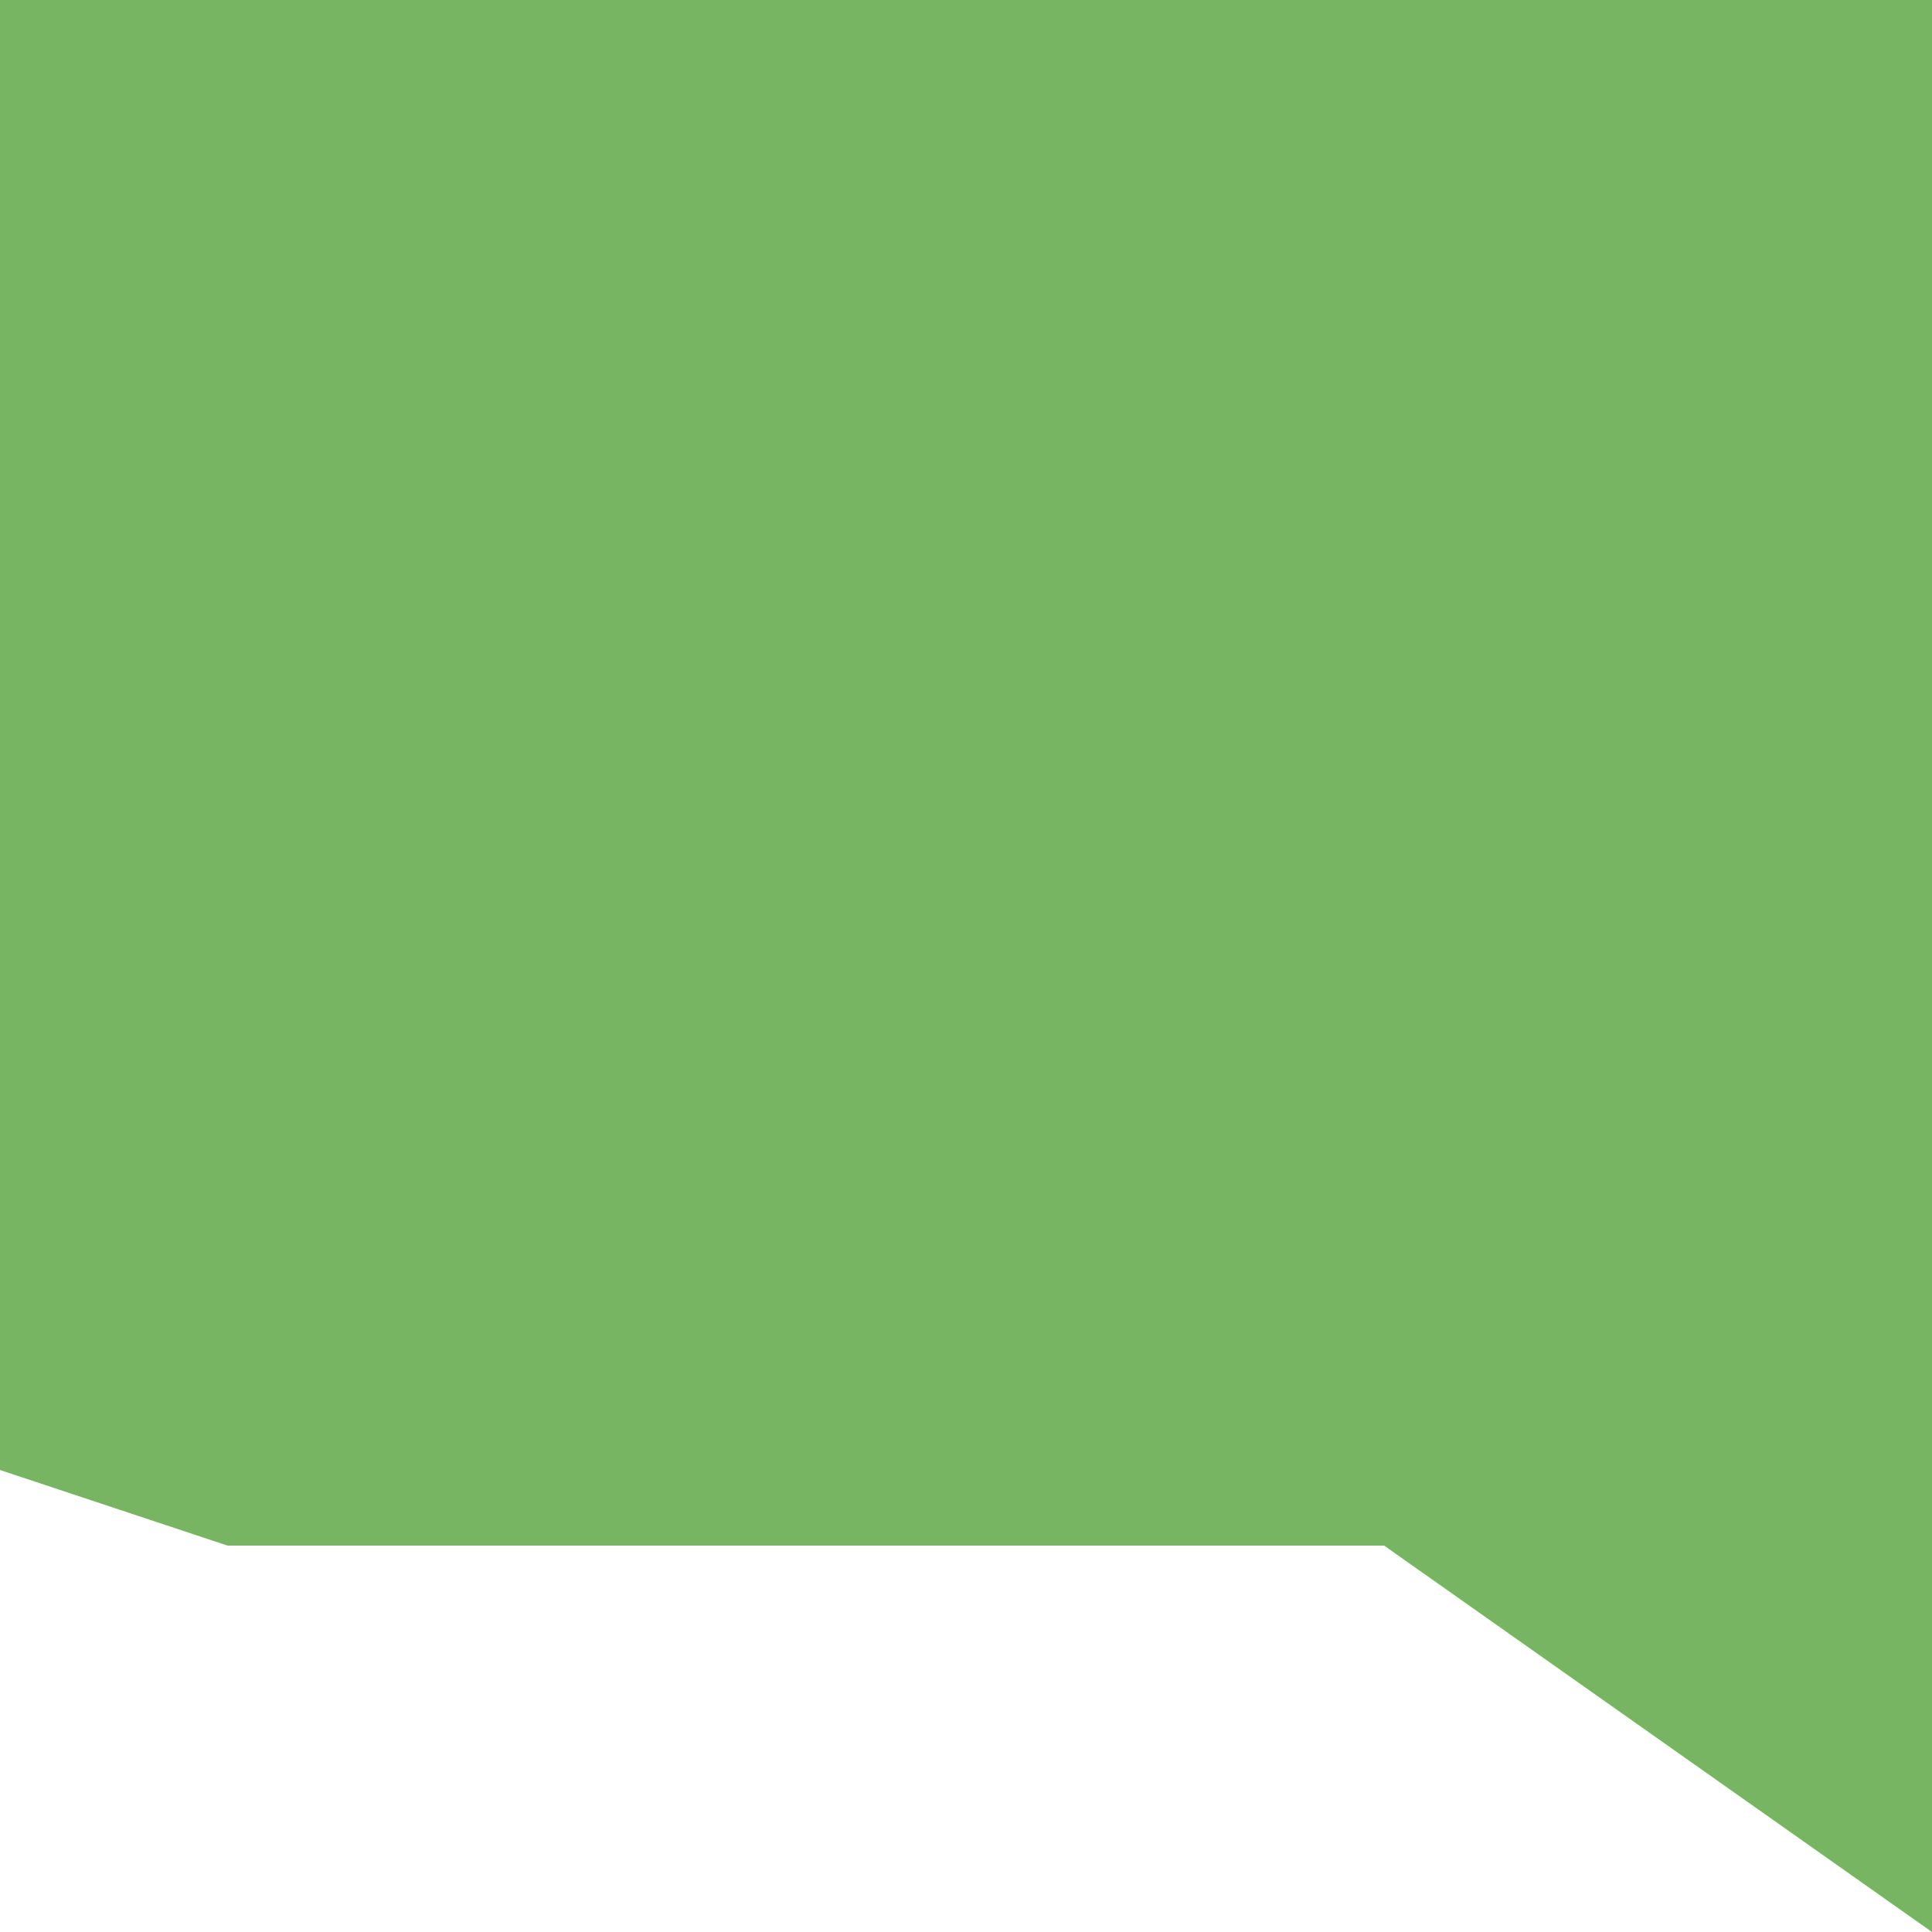 <svg width="23" height="23" viewBox="0 0 23 23" fill="none" xmlns="http://www.w3.org/2000/svg">
<path d="M23 3.286V23L16.478 18.4H2.709L0 17.5V15.143V2V0H2.709H20.101H23V3.286Z" fill="#78B563"/>
</svg>
